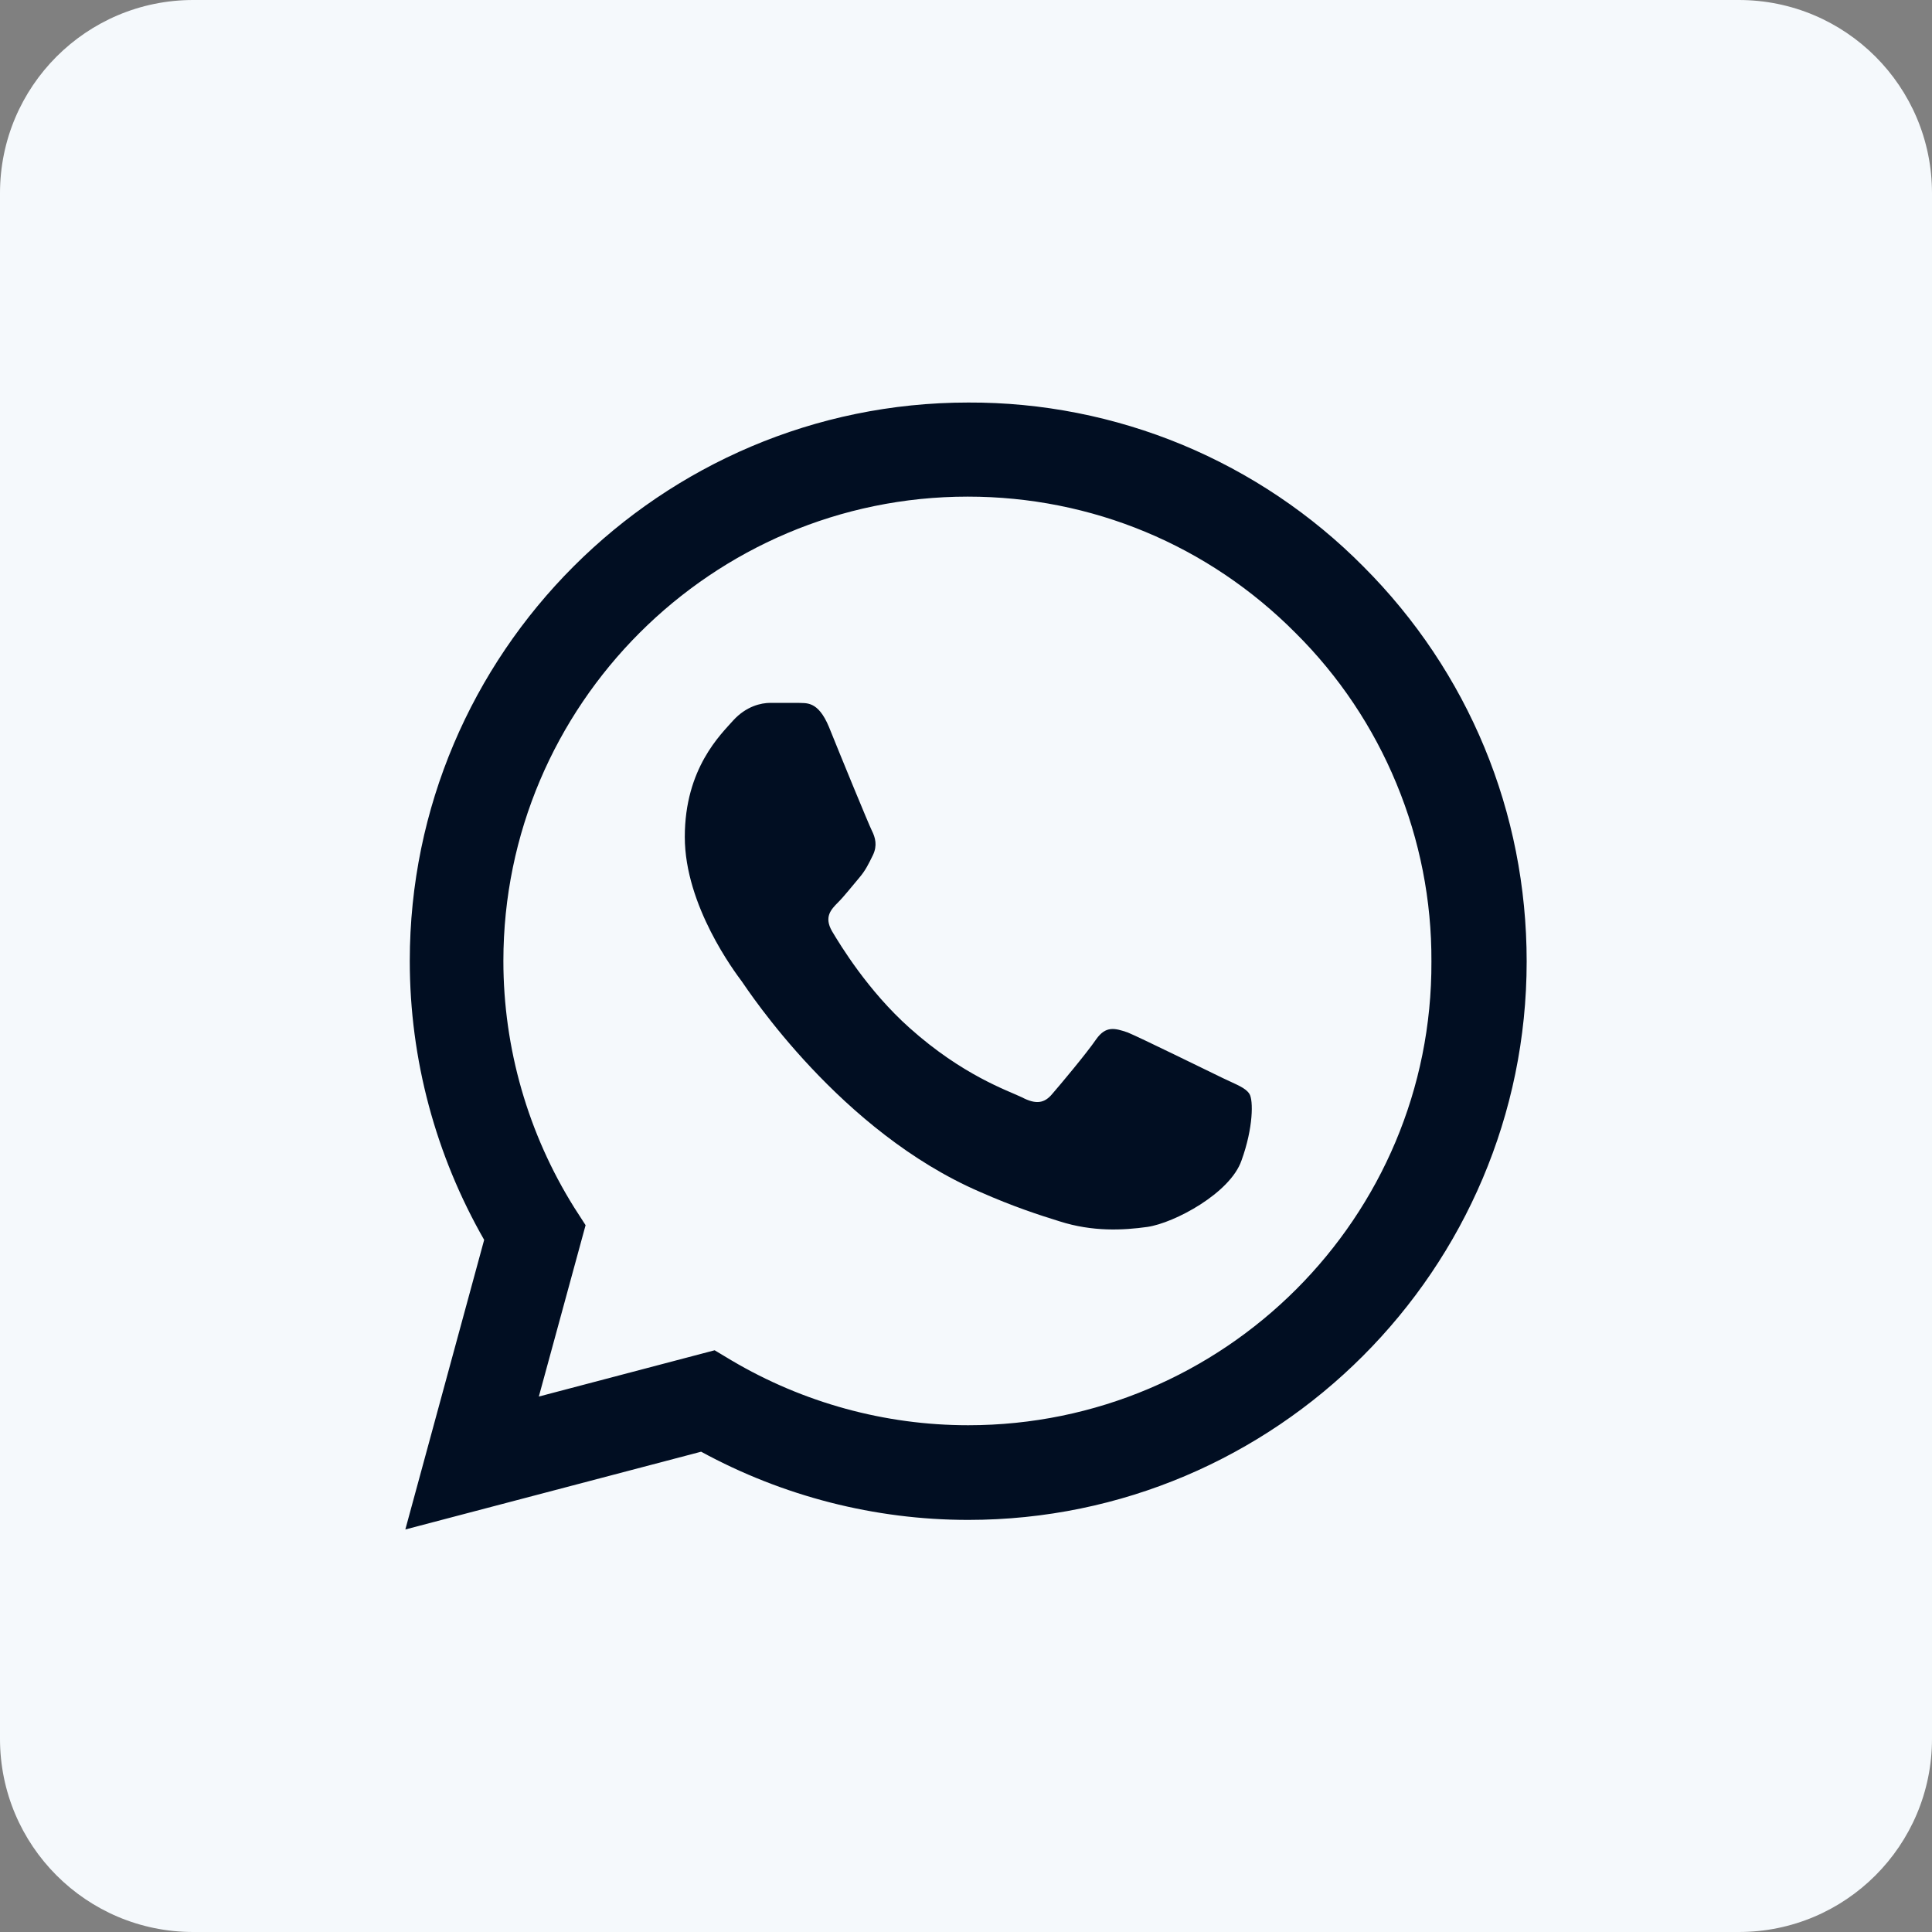 <svg width="20" height="20" viewBox="0 0 20 20" fill="none" xmlns="http://www.w3.org/2000/svg">
<rect x="0" y="0" width="20" height="20" fill="#808080" stroke="none"/>
<path fill-rule="evenodd" clip-rule="evenodd" d="M2 0H18C19.105 0 20 0.895 20 2V18C20 19.105 19.105 20 18 20H2C0.895 20 0 19.105 0 18V2C0 0.895 0.895 0 2 0Z" fill="#F5F9FC"/>
<path d="M14.113 5.864C13.578 5.324 12.941 4.896 12.239 4.604C11.537 4.313 10.784 4.164 10.023 4.167C6.838 4.167 4.242 6.763 4.242 9.948C4.242 10.968 4.511 11.96 5.012 12.835L4.196 15.833L7.258 15.028C8.104 15.489 9.055 15.734 10.023 15.734C13.208 15.734 15.804 13.138 15.804 9.953C15.804 8.408 15.203 6.955 14.113 5.864ZM10.023 14.754C9.16 14.754 8.314 14.521 7.573 14.083L7.398 13.978L5.578 14.457L6.062 12.683L5.946 12.503C5.466 11.737 5.211 10.851 5.211 9.948C5.211 7.299 7.369 5.141 10.018 5.141C11.301 5.141 12.508 5.643 13.412 6.553C13.86 6.998 14.215 7.528 14.456 8.112C14.698 8.696 14.821 9.322 14.818 9.953C14.83 12.602 12.672 14.754 10.023 14.754ZM12.66 11.161C12.514 11.091 11.803 10.741 11.674 10.688C11.54 10.642 11.447 10.618 11.348 10.758C11.248 10.904 10.974 11.231 10.893 11.324C10.811 11.423 10.723 11.435 10.578 11.359C10.432 11.289 9.965 11.132 9.417 10.642C8.985 10.257 8.699 9.784 8.612 9.638C8.53 9.493 8.6 9.417 8.676 9.341C8.74 9.277 8.822 9.172 8.892 9.09C8.962 9.008 8.991 8.944 9.037 8.851C9.084 8.752 9.061 8.67 9.026 8.6C8.991 8.53 8.699 7.818 8.582 7.527C8.466 7.247 8.343 7.282 8.256 7.276H7.976C7.877 7.276 7.725 7.311 7.591 7.457C7.462 7.603 7.089 7.953 7.089 8.664C7.089 9.376 7.608 10.064 7.678 10.158C7.748 10.257 8.699 11.715 10.146 12.339C10.49 12.491 10.758 12.578 10.968 12.643C11.312 12.753 11.627 12.736 11.878 12.701C12.158 12.66 12.736 12.351 12.852 12.013C12.975 11.674 12.975 11.388 12.934 11.324C12.893 11.26 12.806 11.231 12.66 11.161Z" fill="#010E22"/>
</svg>
